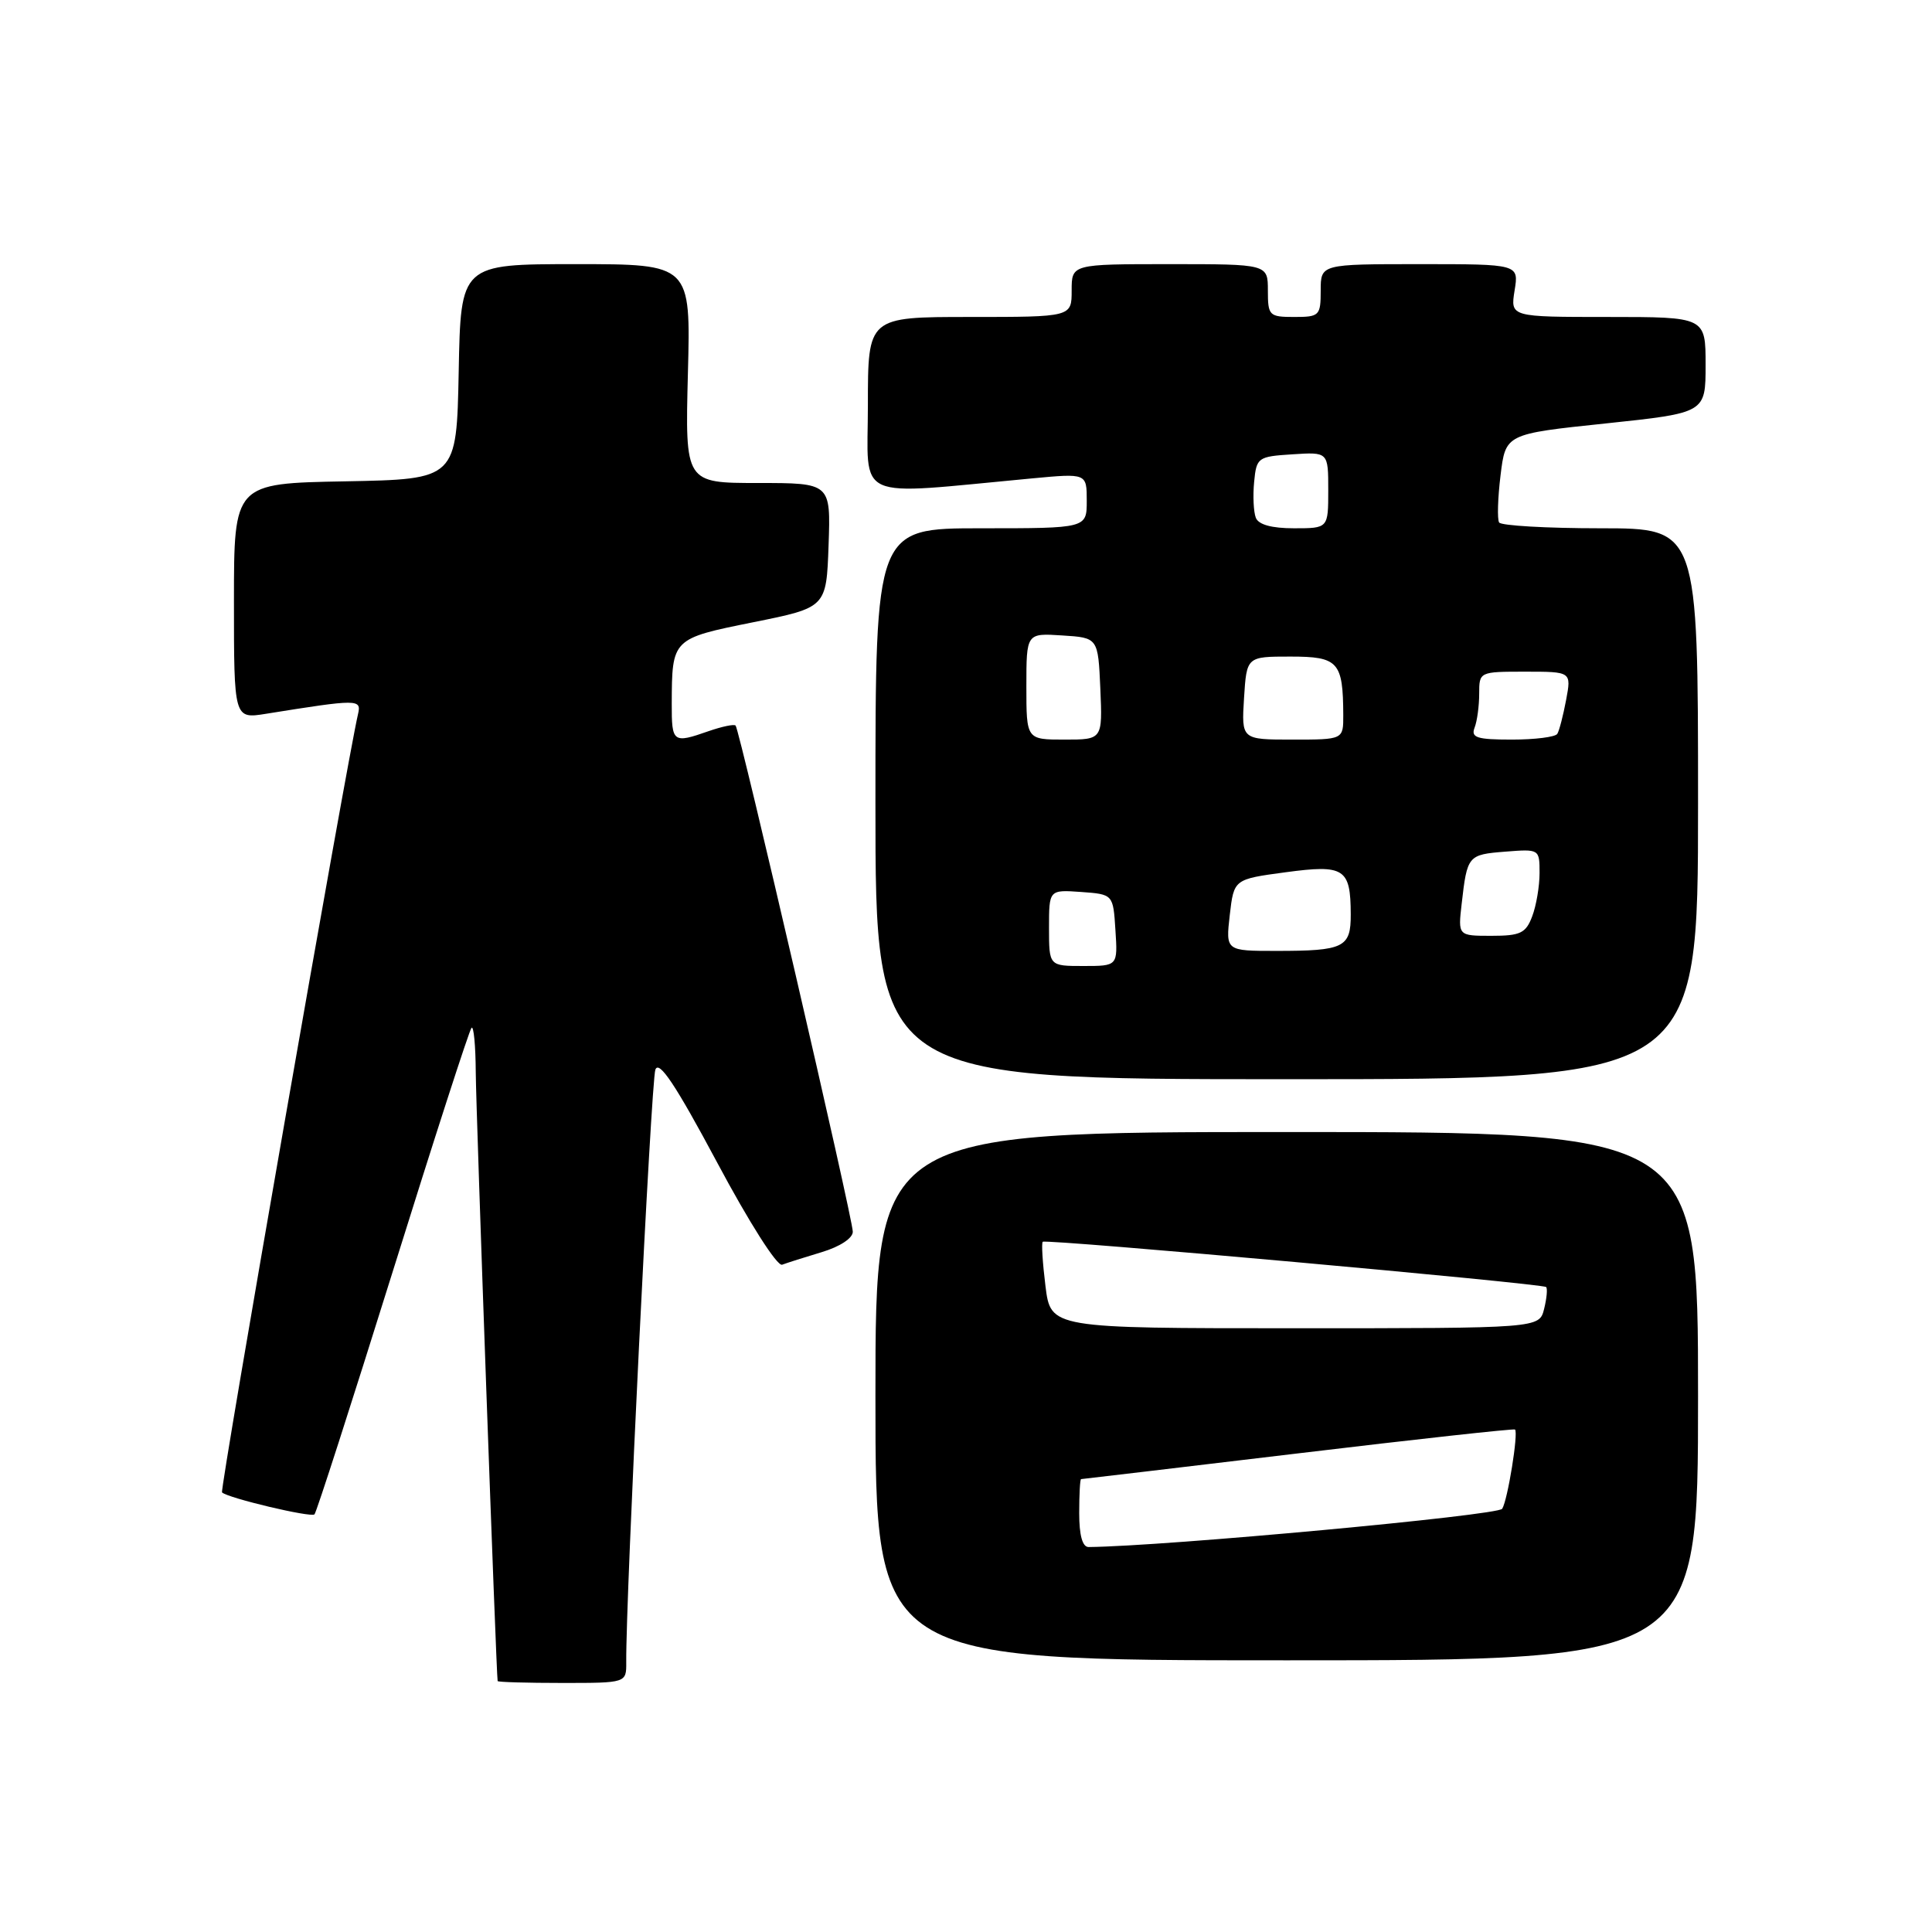 <?xml version="1.0" encoding="UTF-8" standalone="no"?>
<!DOCTYPE svg PUBLIC "-//W3C//DTD SVG 1.1//EN" "http://www.w3.org/Graphics/SVG/1.1/DTD/svg11.dtd" >
<svg xmlns="http://www.w3.org/2000/svg" xmlns:xlink="http://www.w3.org/1999/xlink" version="1.1" viewBox="0 0 256 256">
 <g >
 <path fill="currentColor"
d=" M 82.98 220.25 C 82.90 211.89 86.28 143.22 86.84 141.73 C 87.32 140.44 89.52 143.74 95.00 153.99 C 99.27 162.00 102.99 167.84 103.64 167.58 C 104.27 167.34 106.64 166.59 108.90 165.91 C 111.29 165.19 113.00 164.07 113.00 163.21 C 113.00 161.45 98.00 96.67 97.47 96.14 C 97.27 95.93 95.66 96.27 93.90 96.88 C 89.16 98.54 89.00 98.41 89.01 93.25 C 89.04 84.62 89.04 84.62 99.81 82.45 C 109.50 80.50 109.50 80.50 109.79 72.25 C 110.08 64.00 110.08 64.00 100.43 64.00 C 90.78 64.00 90.78 64.00 91.15 49.50 C 91.53 35.00 91.53 35.00 76.29 35.00 C 61.05 35.00 61.05 35.00 60.78 49.25 C 60.50 63.50 60.50 63.50 45.75 63.78 C 31.00 64.05 31.00 64.05 31.00 79.65 C 31.00 95.26 31.00 95.26 35.25 94.58 C 47.48 92.62 47.91 92.62 47.44 94.62 C 45.97 100.90 29.10 197.43 29.42 197.75 C 30.16 198.49 41.22 201.12 41.67 200.66 C 41.93 200.41 46.59 185.91 52.05 168.45 C 57.50 150.99 62.19 136.47 62.48 136.19 C 62.77 135.90 63.02 138.55 63.04 142.08 C 63.08 147.45 65.76 221.98 65.94 222.75 C 65.97 222.89 69.83 223.00 74.50 223.00 C 83.00 223.00 83.00 223.00 82.98 220.25 Z  M 225.00 185.00 C 225.00 150.00 225.00 150.00 170.50 150.00 C 116.00 150.00 116.00 150.00 116.00 185.00 C 116.00 220.00 116.00 220.00 170.50 220.00 C 225.00 220.00 225.00 220.00 225.00 185.00 Z  M 225.00 106.50 C 225.00 70.00 225.00 70.00 212.06 70.00 C 204.94 70.00 198.90 69.65 198.64 69.23 C 198.38 68.80 198.46 65.99 198.83 62.98 C 199.50 57.50 199.50 57.50 212.75 56.11 C 226.00 54.71 226.00 54.71 226.00 48.36 C 226.00 42.00 226.00 42.00 213.06 42.00 C 200.13 42.00 200.13 42.00 200.69 38.50 C 201.26 35.00 201.26 35.00 188.13 35.00 C 175.00 35.00 175.00 35.00 175.00 38.50 C 175.00 41.83 174.83 42.00 171.50 42.00 C 168.17 42.00 168.00 41.83 168.00 38.50 C 168.00 35.00 168.00 35.00 155.00 35.00 C 142.00 35.00 142.00 35.00 142.00 38.50 C 142.00 42.00 142.00 42.00 128.50 42.00 C 115.00 42.00 115.00 42.00 115.00 53.65 C 115.00 66.64 112.73 65.63 136.75 63.39 C 144.00 62.71 144.00 62.71 144.00 66.36 C 144.00 70.00 144.00 70.00 130.00 70.00 C 116.00 70.00 116.00 70.00 116.00 106.50 C 116.00 143.00 116.00 143.00 170.50 143.00 C 225.00 143.00 225.00 143.00 225.00 106.50 Z  M 143.00 200.50 C 143.00 198.03 143.11 196.00 143.25 195.99 C 143.39 195.99 156.32 194.45 172.00 192.58 C 187.67 190.70 200.61 189.28 200.75 189.42 C 201.21 189.88 199.78 198.74 199.05 199.92 C 198.51 200.80 154.36 204.89 144.25 204.99 C 143.43 205.00 143.00 203.44 143.00 200.50 Z  M 138.53 170.42 C 138.15 167.34 137.98 164.70 138.17 164.54 C 138.61 164.15 204.39 170.07 204.87 170.54 C 205.07 170.74 204.95 172.05 204.60 173.45 C 203.96 176.00 203.96 176.00 171.60 176.00 C 139.23 176.00 139.23 176.00 138.53 170.42 Z  M 139.00 122.94 C 139.00 117.89 139.00 117.89 143.25 118.19 C 147.50 118.50 147.50 118.50 147.80 123.25 C 148.11 128.00 148.11 128.00 143.55 128.00 C 139.00 128.00 139.00 128.00 139.00 122.94 Z  M 162.95 121.25 C 163.50 116.50 163.50 116.50 170.34 115.58 C 178.14 114.53 178.96 115.06 178.98 121.14 C 179.00 125.56 178.10 126.00 169.12 126.00 C 162.41 126.00 162.41 126.00 162.95 121.25 Z  M 193.68 119.75 C 194.41 113.36 194.51 113.24 199.43 112.85 C 203.98 112.49 204.00 112.50 204.00 115.68 C 204.00 117.43 203.56 120.02 203.02 121.43 C 202.18 123.66 201.45 124.00 197.62 124.00 C 193.19 124.00 193.19 124.00 193.68 119.75 Z  M 136.00 90.95 C 136.00 83.89 136.00 83.89 140.75 84.20 C 145.50 84.50 145.50 84.50 145.80 91.25 C 146.09 98.00 146.09 98.00 141.05 98.00 C 136.00 98.00 136.00 98.00 136.00 90.95 Z  M 164.84 92.50 C 165.19 87.00 165.19 87.00 170.98 87.00 C 177.34 87.00 177.96 87.68 177.99 94.75 C 178.00 98.00 178.00 98.00 171.25 98.00 C 164.50 98.00 164.50 98.00 164.84 92.50 Z  M 195.39 96.42 C 195.73 95.55 196.00 93.52 196.00 91.92 C 196.00 89.01 196.03 89.00 202.11 89.00 C 208.22 89.00 208.22 89.00 207.52 92.74 C 207.13 94.80 206.61 96.83 206.35 97.24 C 206.09 97.66 203.39 98.00 200.33 98.00 C 195.69 98.00 194.88 97.74 195.39 96.42 Z  M 166.40 68.60 C 166.10 67.82 166.00 65.69 166.18 63.85 C 166.49 60.62 166.67 60.49 171.25 60.20 C 176.00 59.89 176.00 59.89 176.00 64.95 C 176.00 70.00 176.00 70.00 171.47 70.00 C 168.50 70.00 166.75 69.52 166.40 68.60 Z "/>
</g>
</svg>